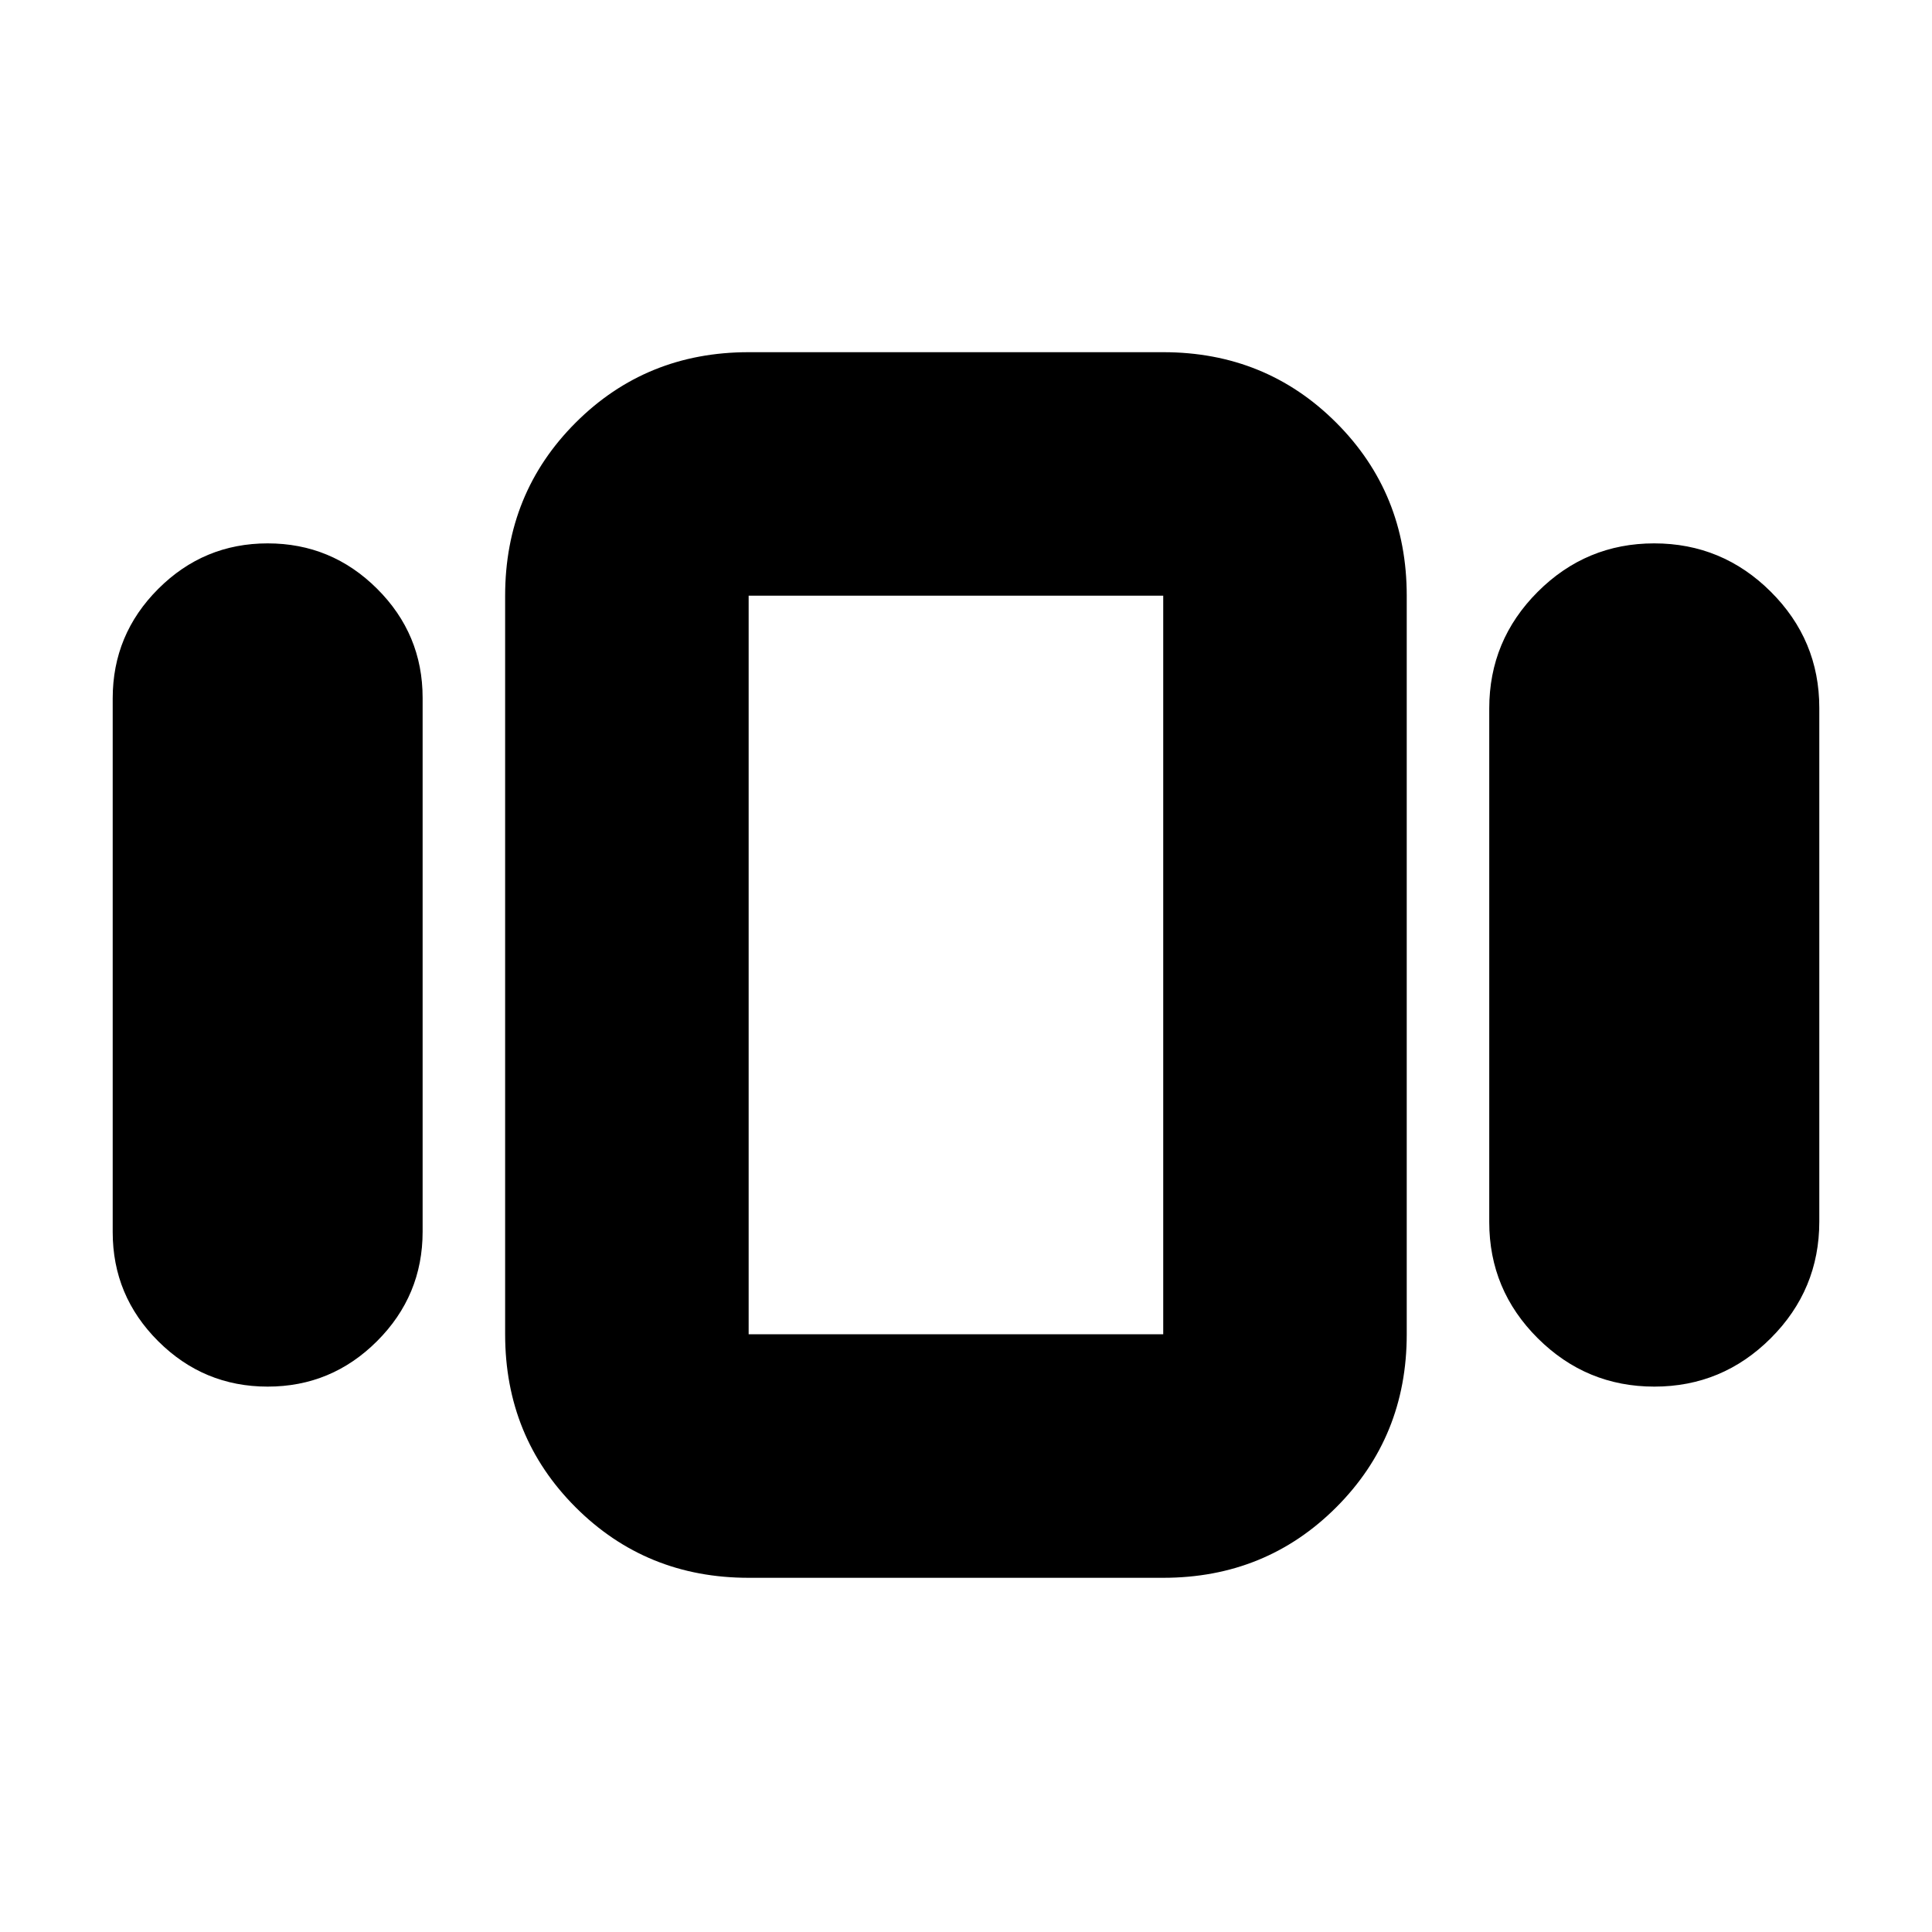 <svg xmlns="http://www.w3.org/2000/svg" height="24" viewBox="0 -960 960 960" width="24"><path d="M56-347.75V-613q0-31.76 22.62-54.38T133-690q31.76 0 54.38 22.55Q210-644.91 210-613.25V-348q0 31.76-22.62 54.38T133-271q-31.76 0-54.38-22.55Q56-316.09 56-347.75ZM372-176q-50.94 0-85.97-35.03T251-297v-367q0-50.94 35.03-85.97T372-785h206q50.94 0 85.97 35.03T699-664v367q0 50.94-35.03 85.97T578-176H372Zm368-176.75V-608q0-33.83 24.07-57.91Q788.15-690 821.96-690q33.8 0 57.92 24.01Q904-641.97 904-608.25V-353q0 33.83-24.07 57.91Q855.85-271 822.04-271q-33.8 0-57.92-24.01Q740-319.03 740-352.75ZM372-297h206v-367H372v367Zm103-184Z"/></svg>